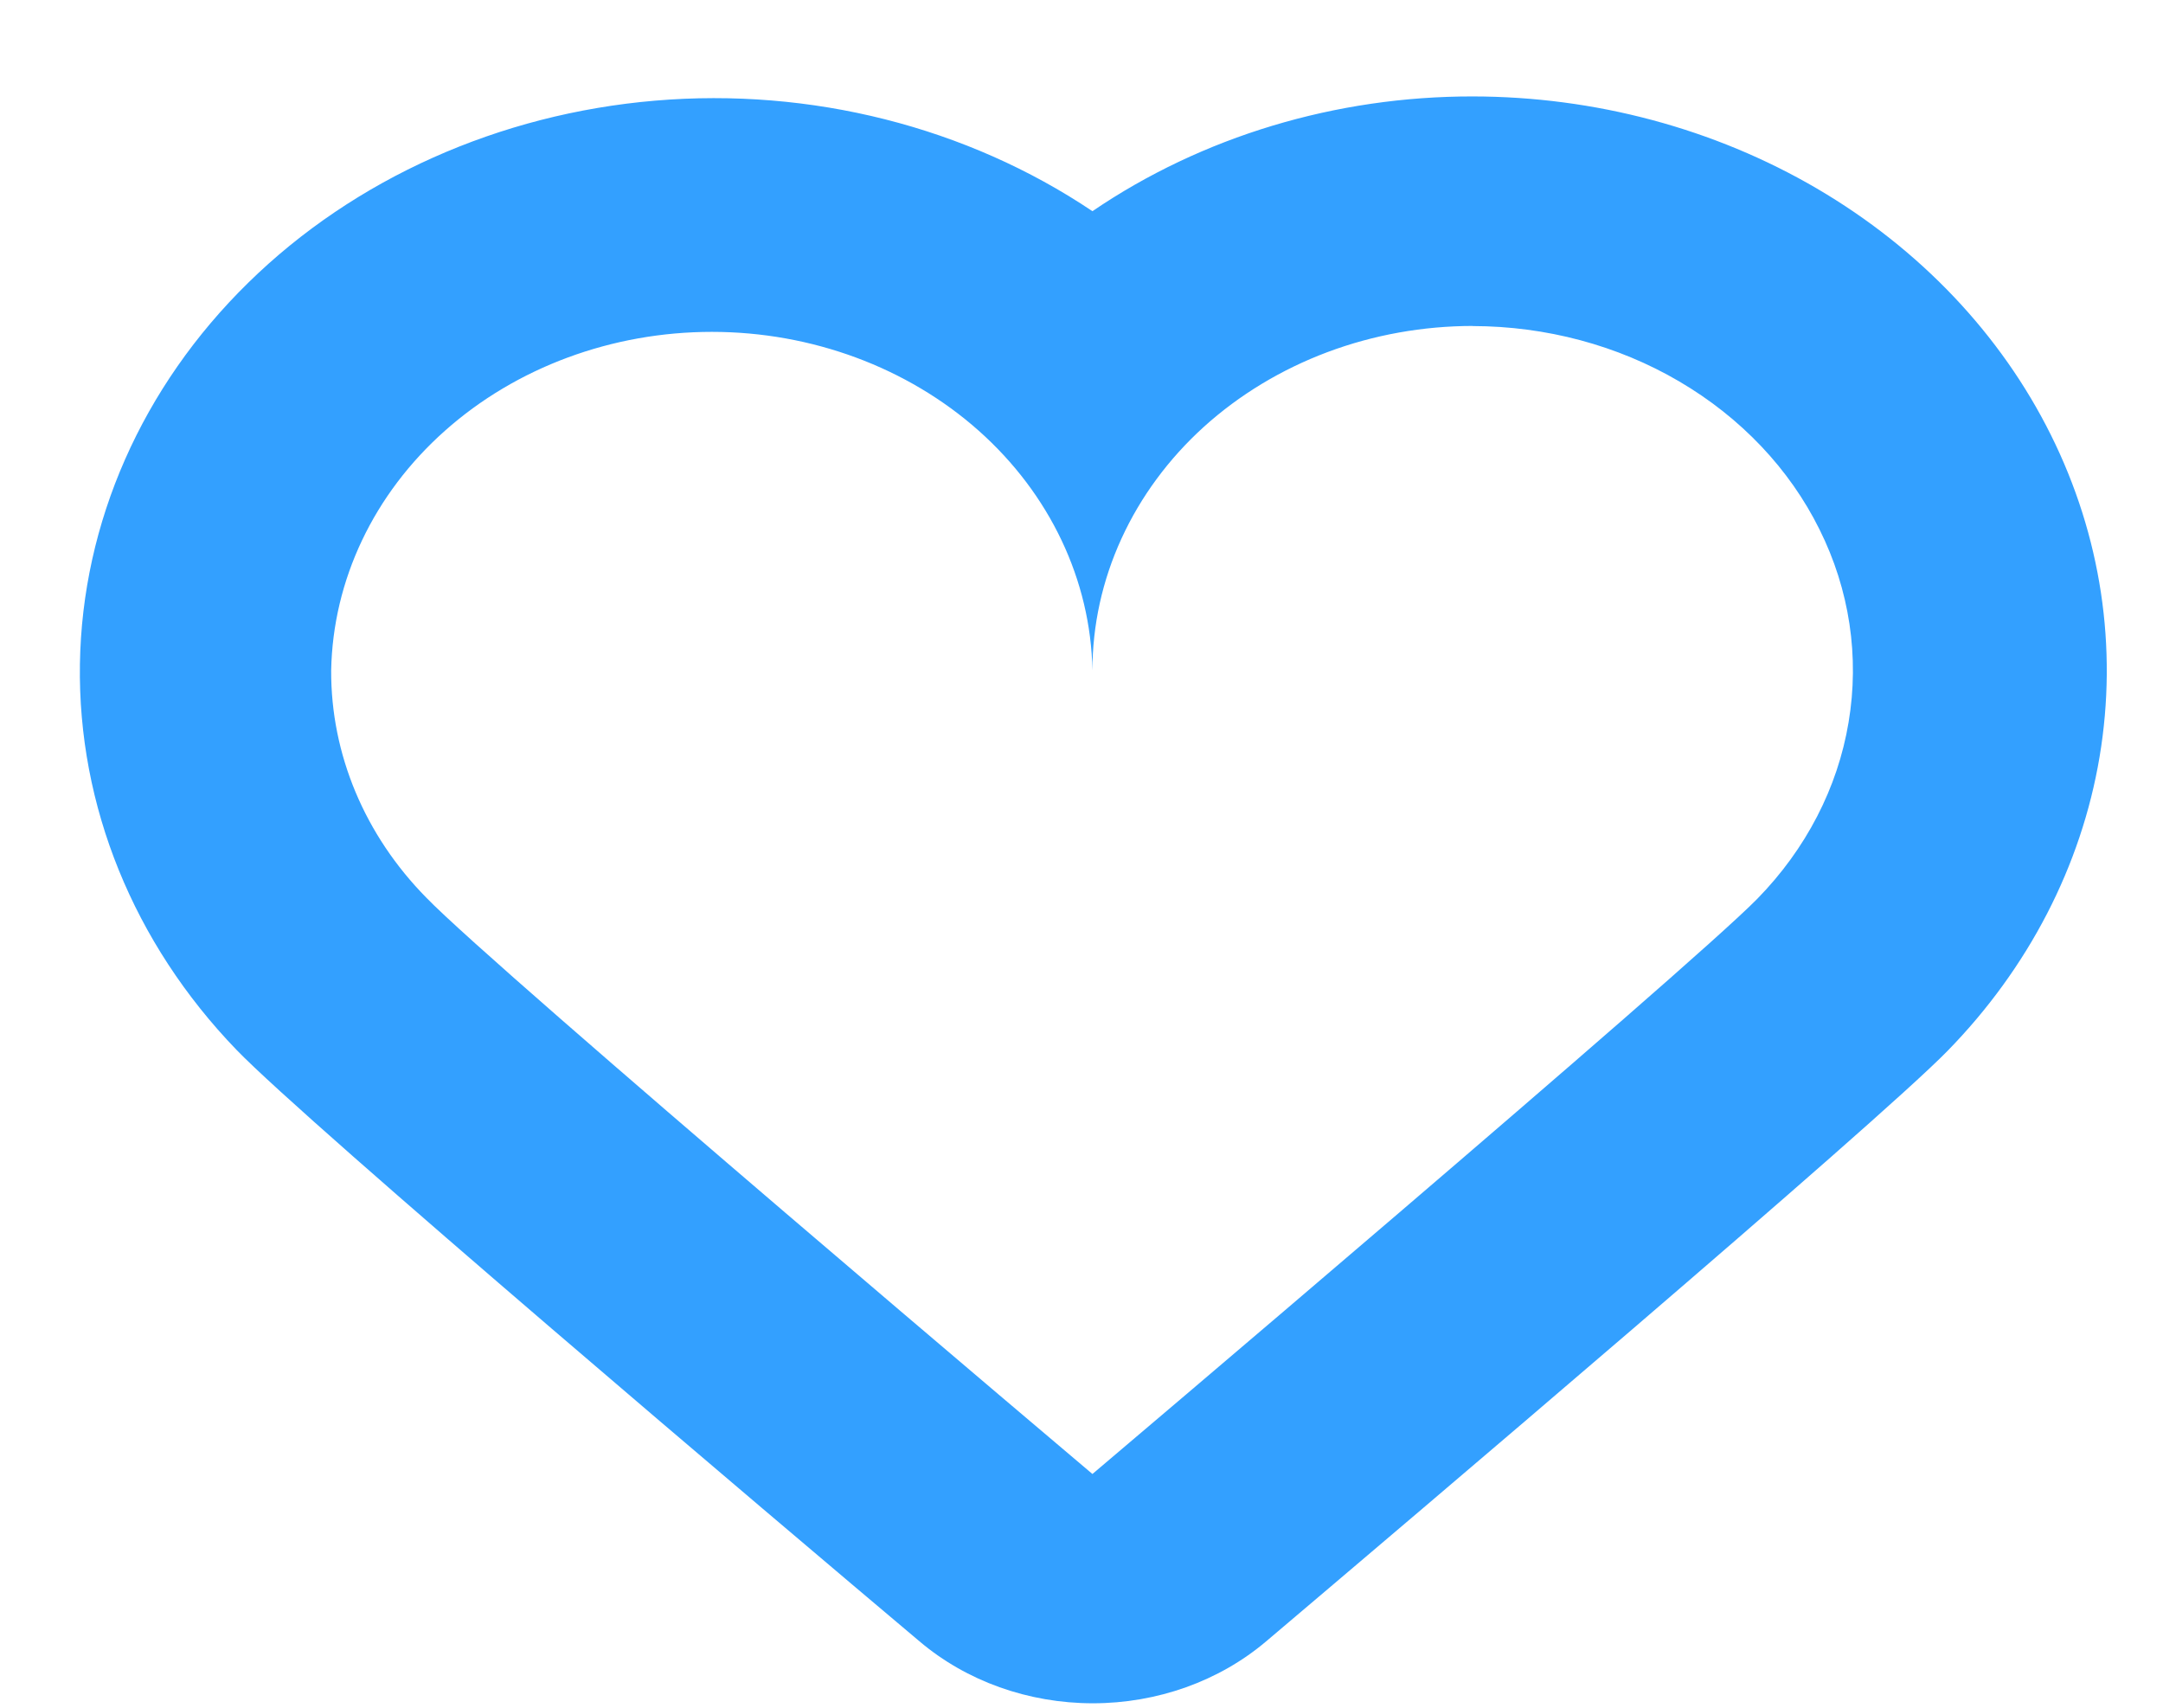 <svg width="19" height="15" viewBox="0 0 19 15" fill="none" xmlns="http://www.w3.org/2000/svg">
<path fill-rule="evenodd" clip-rule="evenodd" d="M12.936 2.864C13.58 2.865 14.21 3.033 14.75 3.35C15.291 3.667 15.719 4.118 15.982 4.649C16.247 5.18 16.335 5.769 16.238 6.345C16.142 6.921 15.863 7.459 15.436 7.895C14.823 8.52 9.596 12.947 9.596 12.947C9.596 12.947 4.358 8.52 3.745 7.885C3.204 7.336 2.906 6.625 2.909 5.889C2.924 5.095 3.283 4.339 3.909 3.783C4.534 3.227 5.376 2.915 6.253 2.915C7.129 2.915 7.971 3.227 8.597 3.783C9.222 4.339 9.581 5.095 9.596 5.889C9.596 5.491 9.683 5.098 9.851 4.731C10.019 4.364 10.265 4.03 10.575 3.749C10.886 3.468 11.255 3.245 11.66 3.093C12.066 2.941 12.501 2.863 12.94 2.863L12.936 2.864ZM12.94 0.847C11.734 0.845 10.56 1.199 9.596 1.855C8.492 1.114 7.124 0.768 5.755 0.884C4.387 1 3.113 1.569 2.181 2.483C1.248 3.397 0.721 4.59 0.702 5.834C0.683 7.078 1.173 8.284 2.077 9.221C2.703 9.87 6.826 13.363 8.077 14.417C8.49 14.767 9.034 14.961 9.6 14.961C10.165 14.961 10.709 14.767 11.122 14.417C12.366 13.363 16.472 9.88 17.106 9.232C17.817 8.505 18.282 7.607 18.443 6.647C18.604 5.687 18.456 4.706 18.015 3.82C17.575 2.935 16.861 2.184 15.96 1.656C15.059 1.129 14.009 0.848 12.936 0.847L12.94 0.847Z" fill="#33A0FF"/>
</svg>
